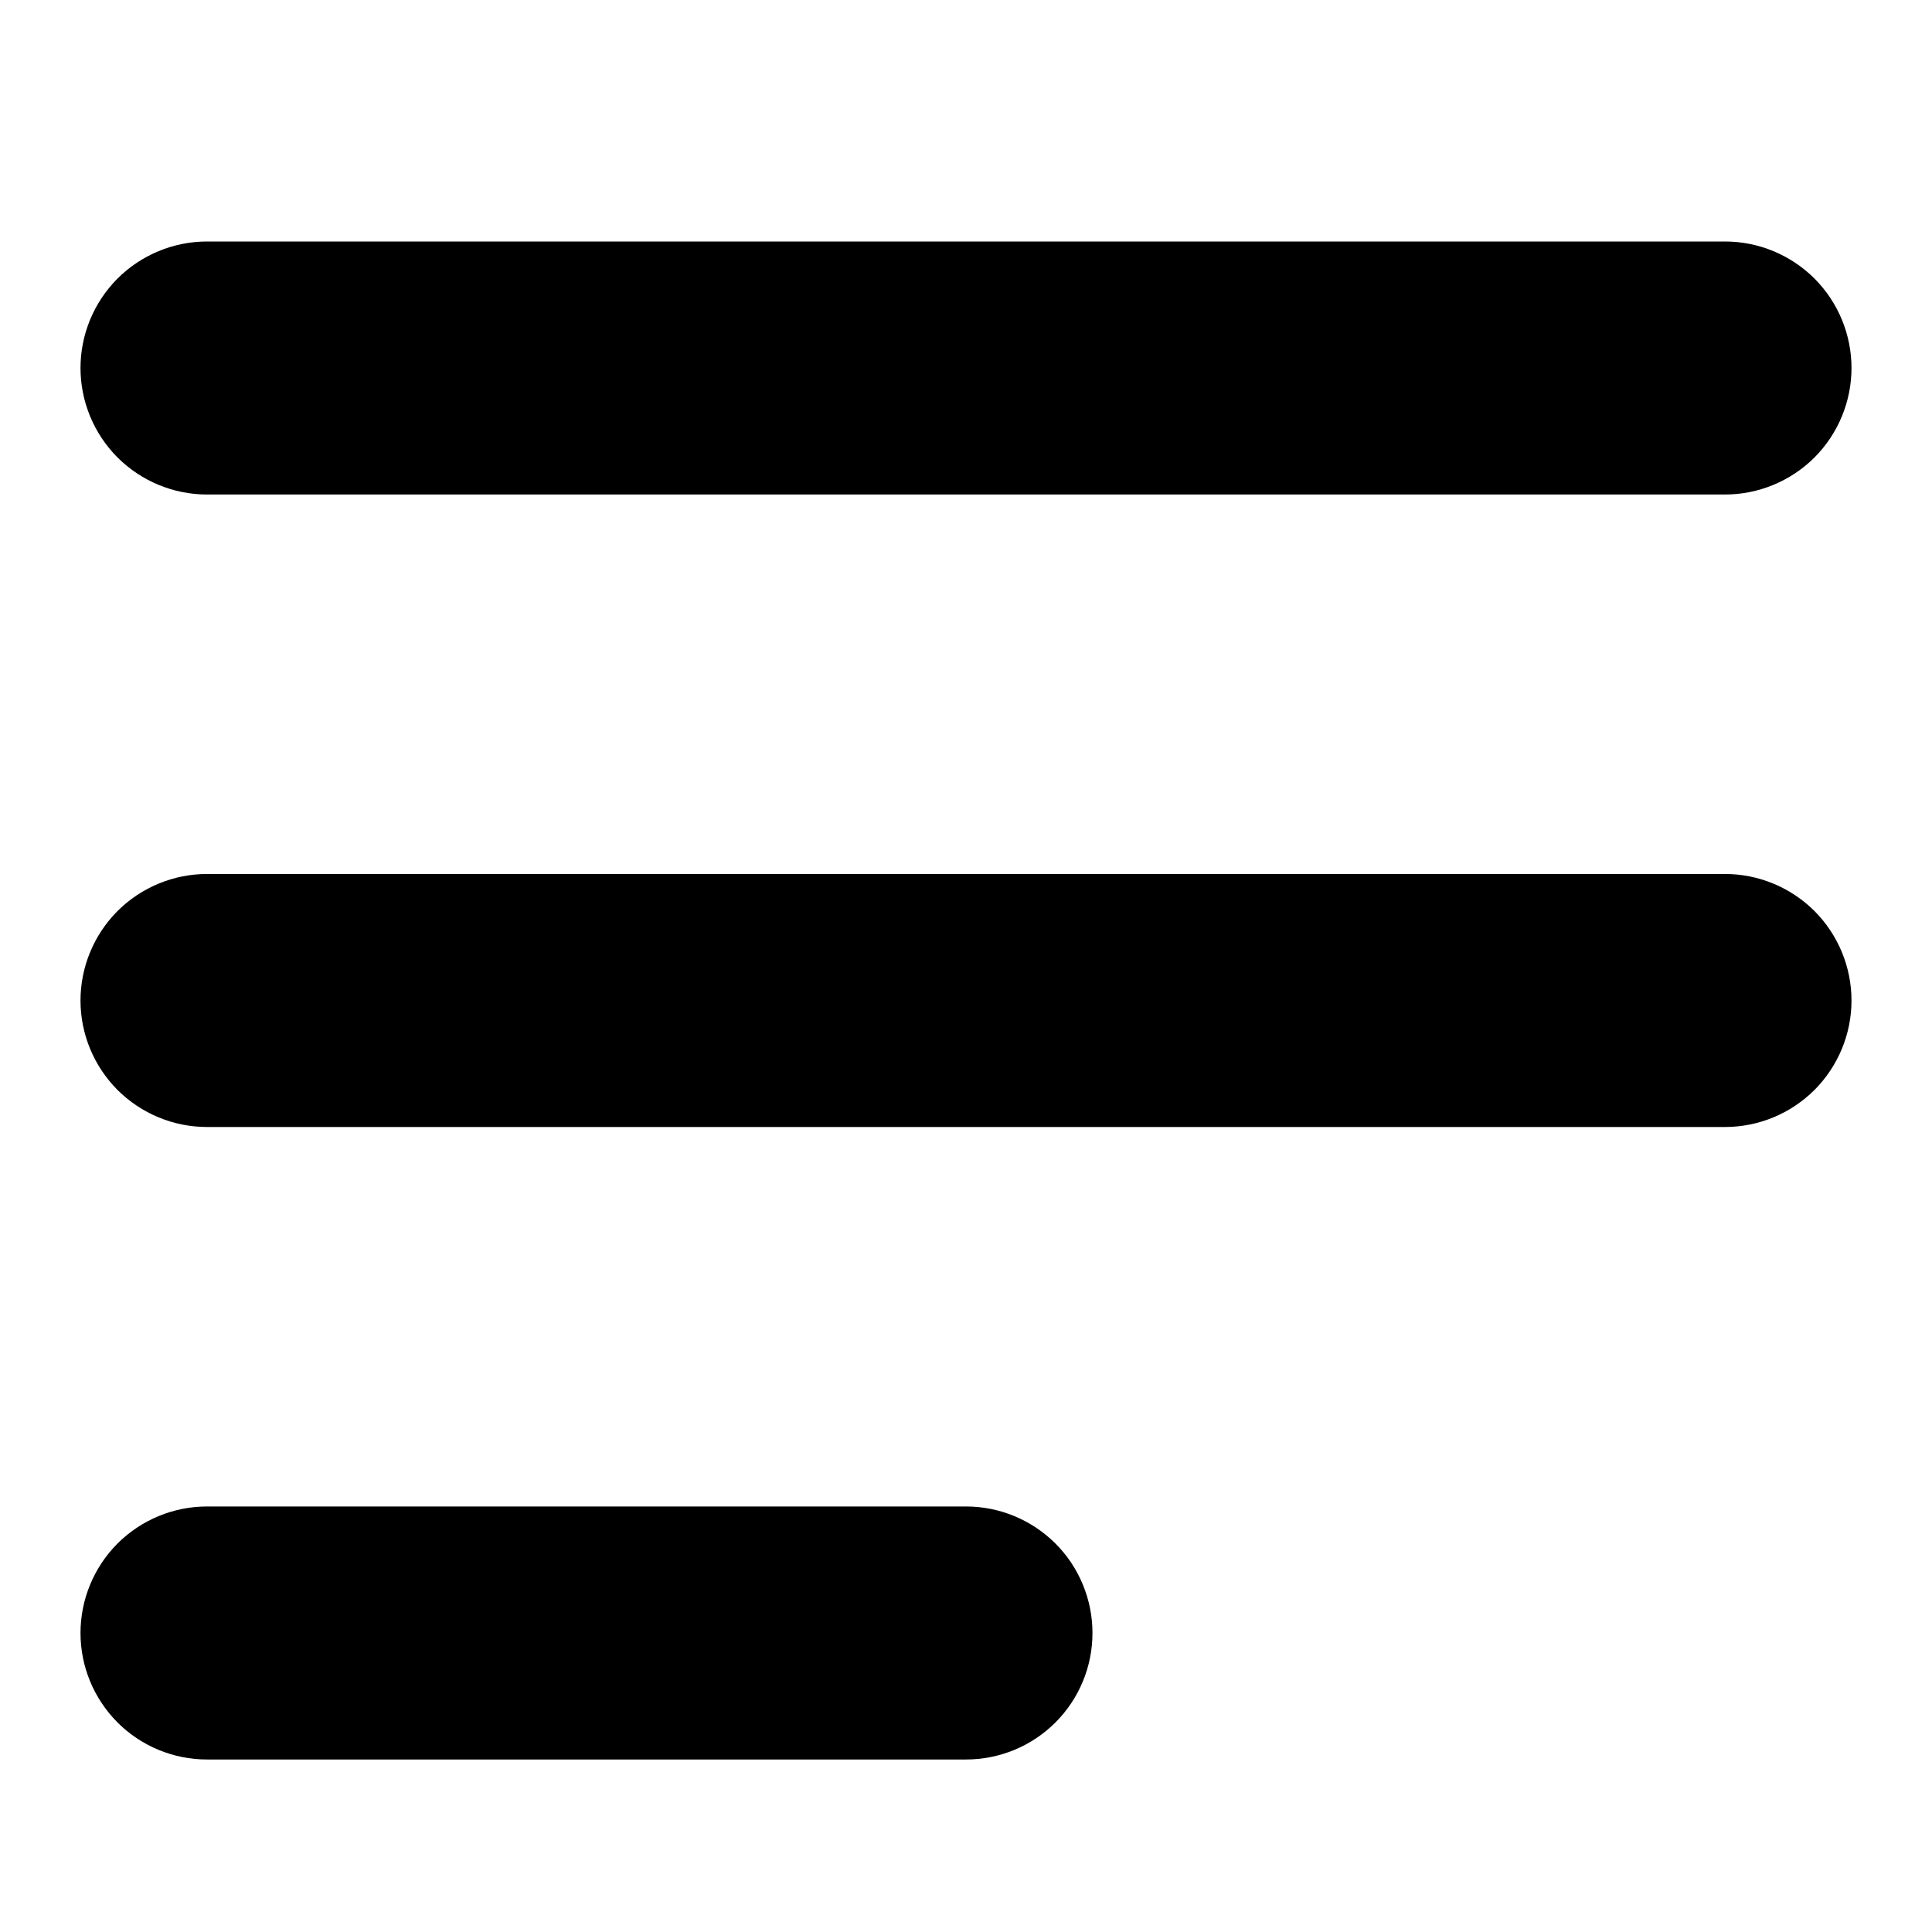 <svg width="24" height="24" viewBox="0 0 24 24" fill="none" xmlns="http://www.w3.org/2000/svg">
<path fill-rule="evenodd" clip-rule="evenodd" d="M1 4.571C1 4.155 1.166 3.755 1.46 3.46C1.755 3.166 2.155 3 2.571 3H21.429C21.845 3 22.245 3.166 22.54 3.46C22.834 3.755 23 4.155 23 4.571C23 4.988 22.834 5.388 22.54 5.683C22.245 5.977 21.845 6.143 21.429 6.143H2.571C2.155 6.143 1.755 5.977 1.46 5.683C1.166 5.388 1 4.988 1 4.571ZM1 12.429C1 12.012 1.166 11.612 1.46 11.317C1.755 11.023 2.155 10.857 2.571 10.857H21.429C21.845 10.857 22.245 11.023 22.54 11.317C22.834 11.612 23 12.012 23 12.429C23 12.845 22.834 13.245 22.54 13.54C22.245 13.834 21.845 14 21.429 14H2.571C2.155 14 1.755 13.834 1.46 13.54C1.166 13.245 1 12.845 1 12.429ZM1 20.286C1 19.869 1.166 19.469 1.46 19.174C1.755 18.88 2.155 18.714 2.571 18.714H12C12.417 18.714 12.816 18.88 13.111 19.174C13.406 19.469 13.571 19.869 13.571 20.286C13.571 20.703 13.406 21.102 13.111 21.397C12.816 21.692 12.417 21.857 12 21.857H2.571C2.155 21.857 1.755 21.692 1.46 21.397C1.166 21.102 1 20.703 1 20.286Z" fill="currentColor"/>
</svg>
